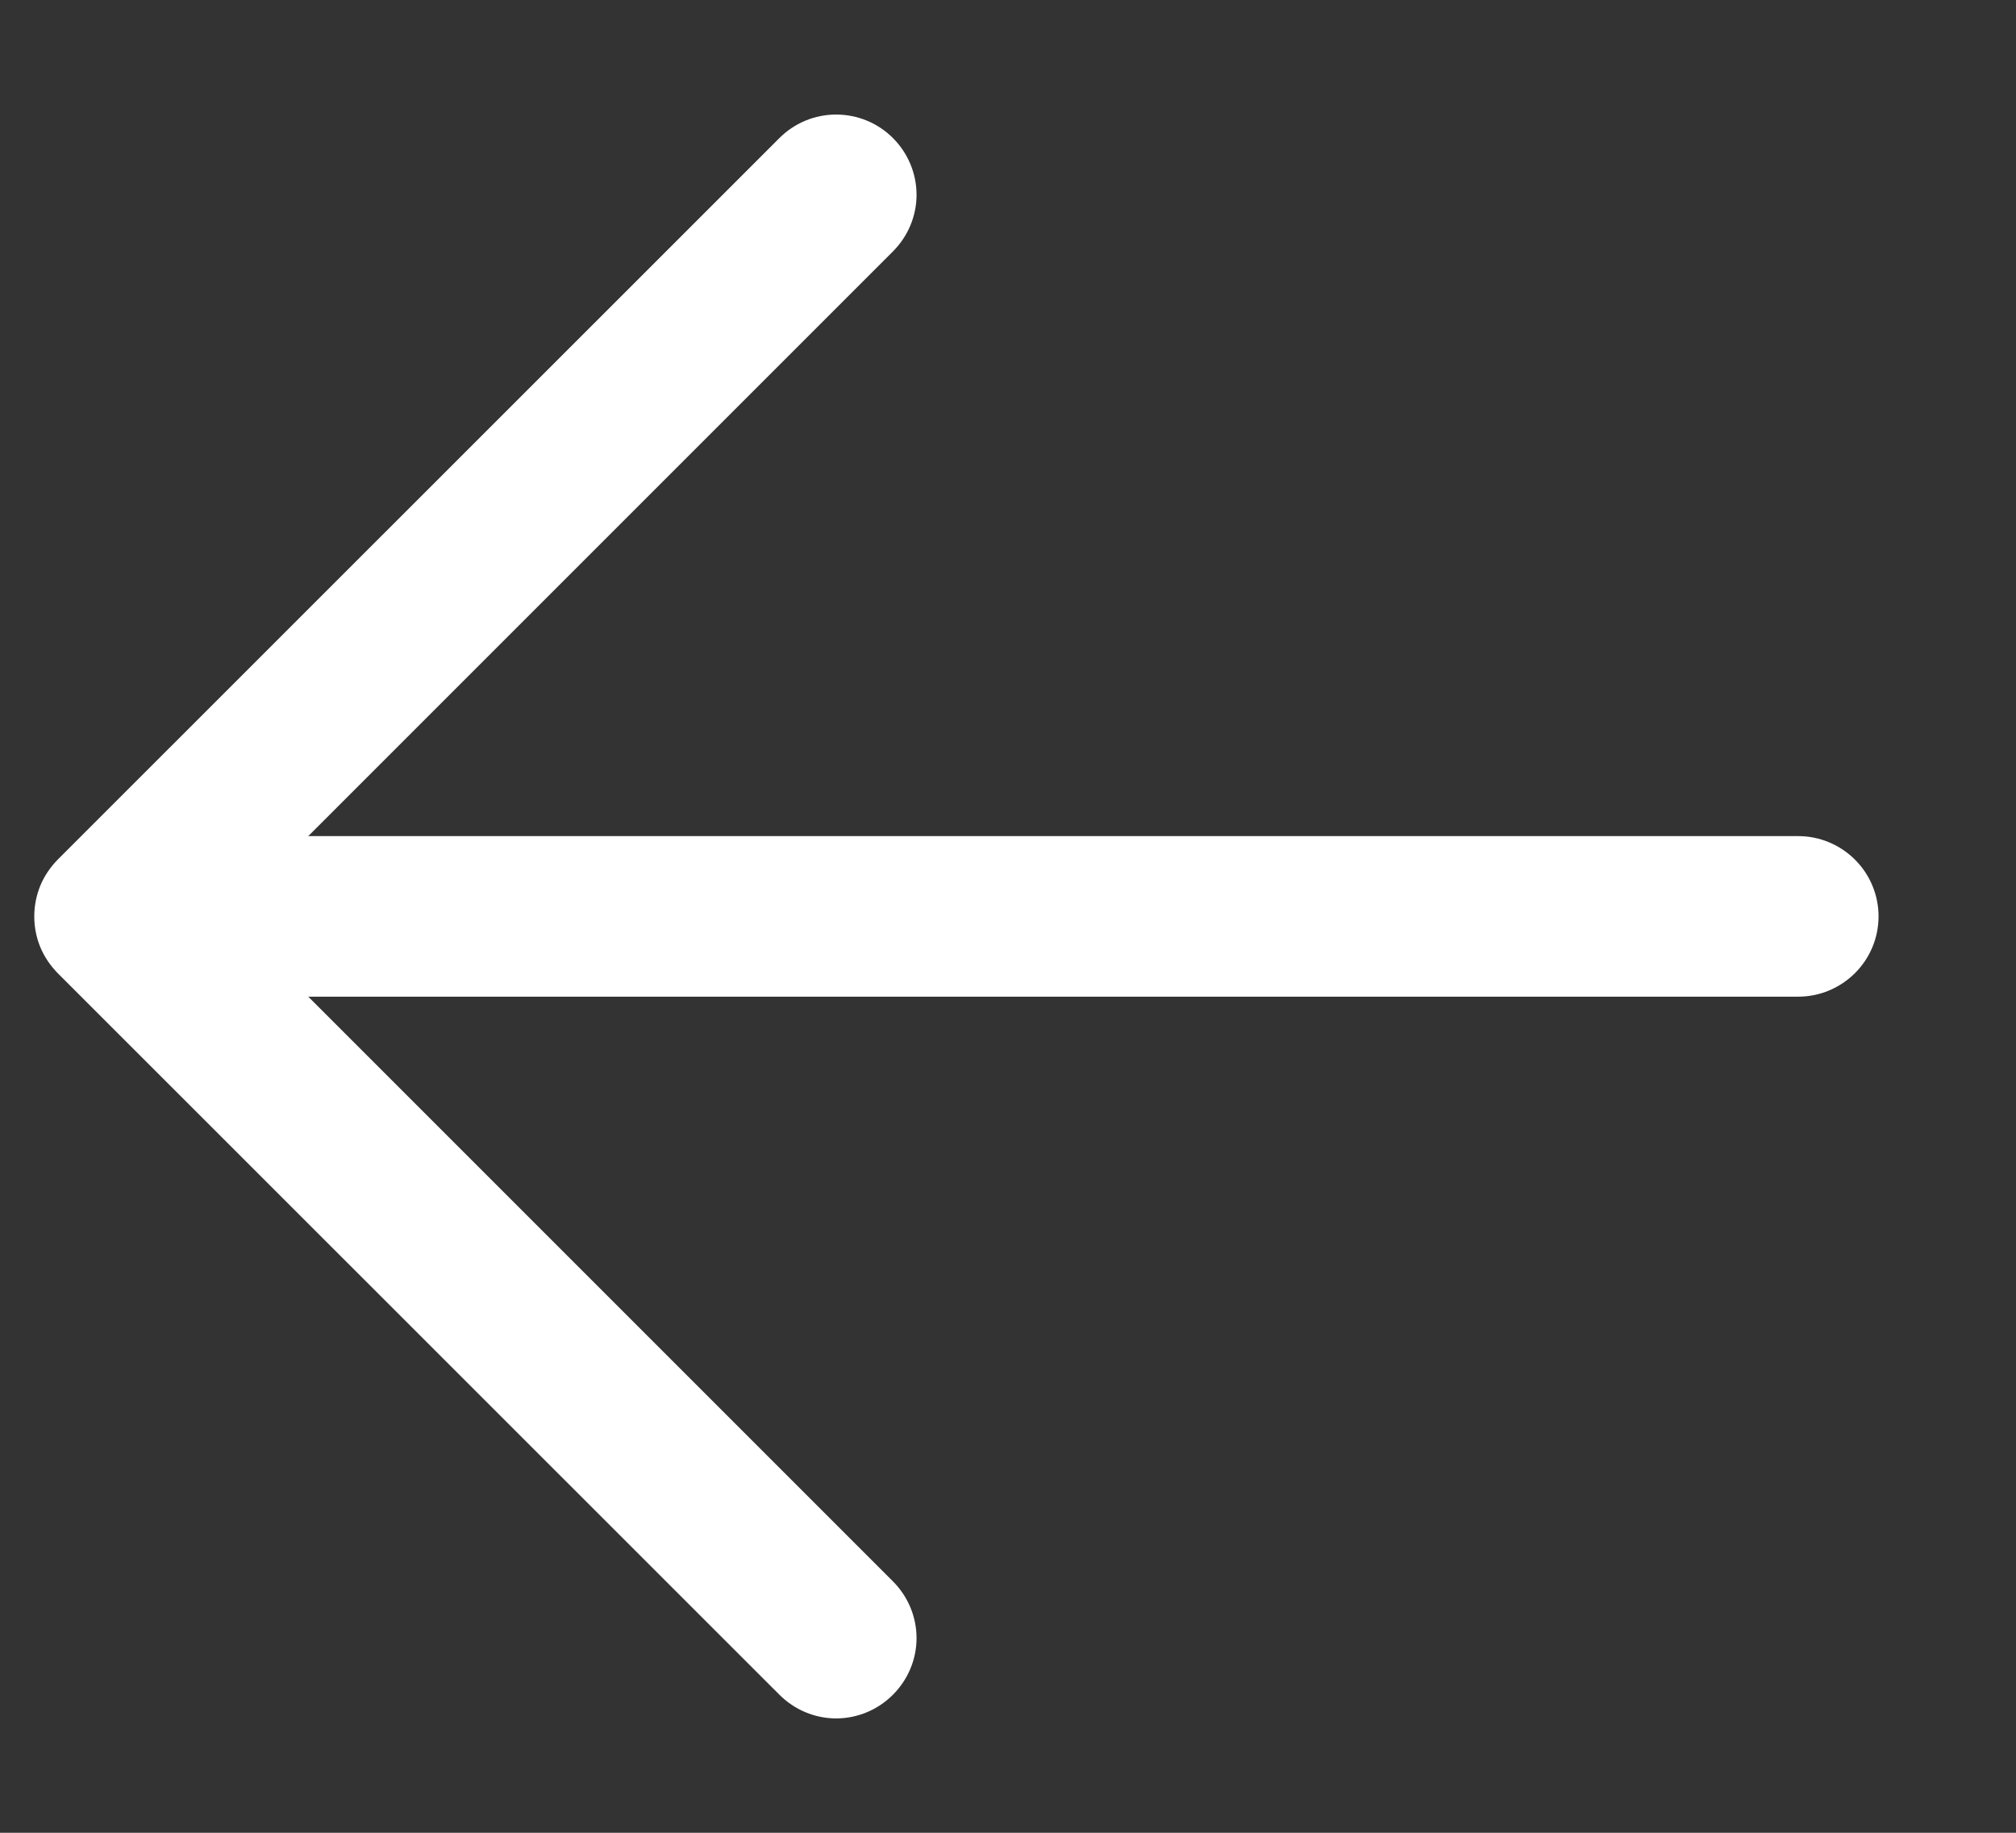<svg width="11" height="10" viewBox="0 0 11 10" fill="none" xmlns="http://www.w3.org/2000/svg">
<rect x="0" y="0" width="11" height="10" fill="#333333" stroke="none"/>
<path d="M1.062 4.562H9.812C9.929 4.562 10.04 4.609 10.122 4.691C10.204 4.773 10.25 4.884 10.25 5C10.25 5.116 10.204 5.227 10.122 5.309C10.04 5.391 9.929 5.438 9.812 5.438H1.062C0.946 5.438 0.835 5.391 0.753 5.309C0.671 5.227 0.625 5.116 0.625 5C0.625 4.884 0.671 4.773 0.753 4.691C0.835 4.609 0.946 4.562 1.062 4.562Z" fill="white"/>
<path d="M1.244 5L4.872 8.628C4.954 8.71 5.001 8.821 5.001 8.938C5.001 9.054 4.954 9.165 4.872 9.247C4.79 9.329 4.679 9.376 4.562 9.376C4.446 9.376 4.335 9.329 4.253 9.247L0.315 5.31C0.275 5.269 0.242 5.221 0.22 5.168C0.198 5.115 0.187 5.058 0.187 5C0.187 4.943 0.198 4.886 0.22 4.832C0.242 4.779 0.275 4.731 0.315 4.69L4.253 0.753C4.335 0.671 4.446 0.625 4.562 0.625C4.679 0.625 4.79 0.671 4.872 0.753C4.954 0.835 5.001 0.946 5.001 1.063C5.001 1.179 4.954 1.29 4.872 1.372L1.244 5Z" fill="white"/>
</svg>